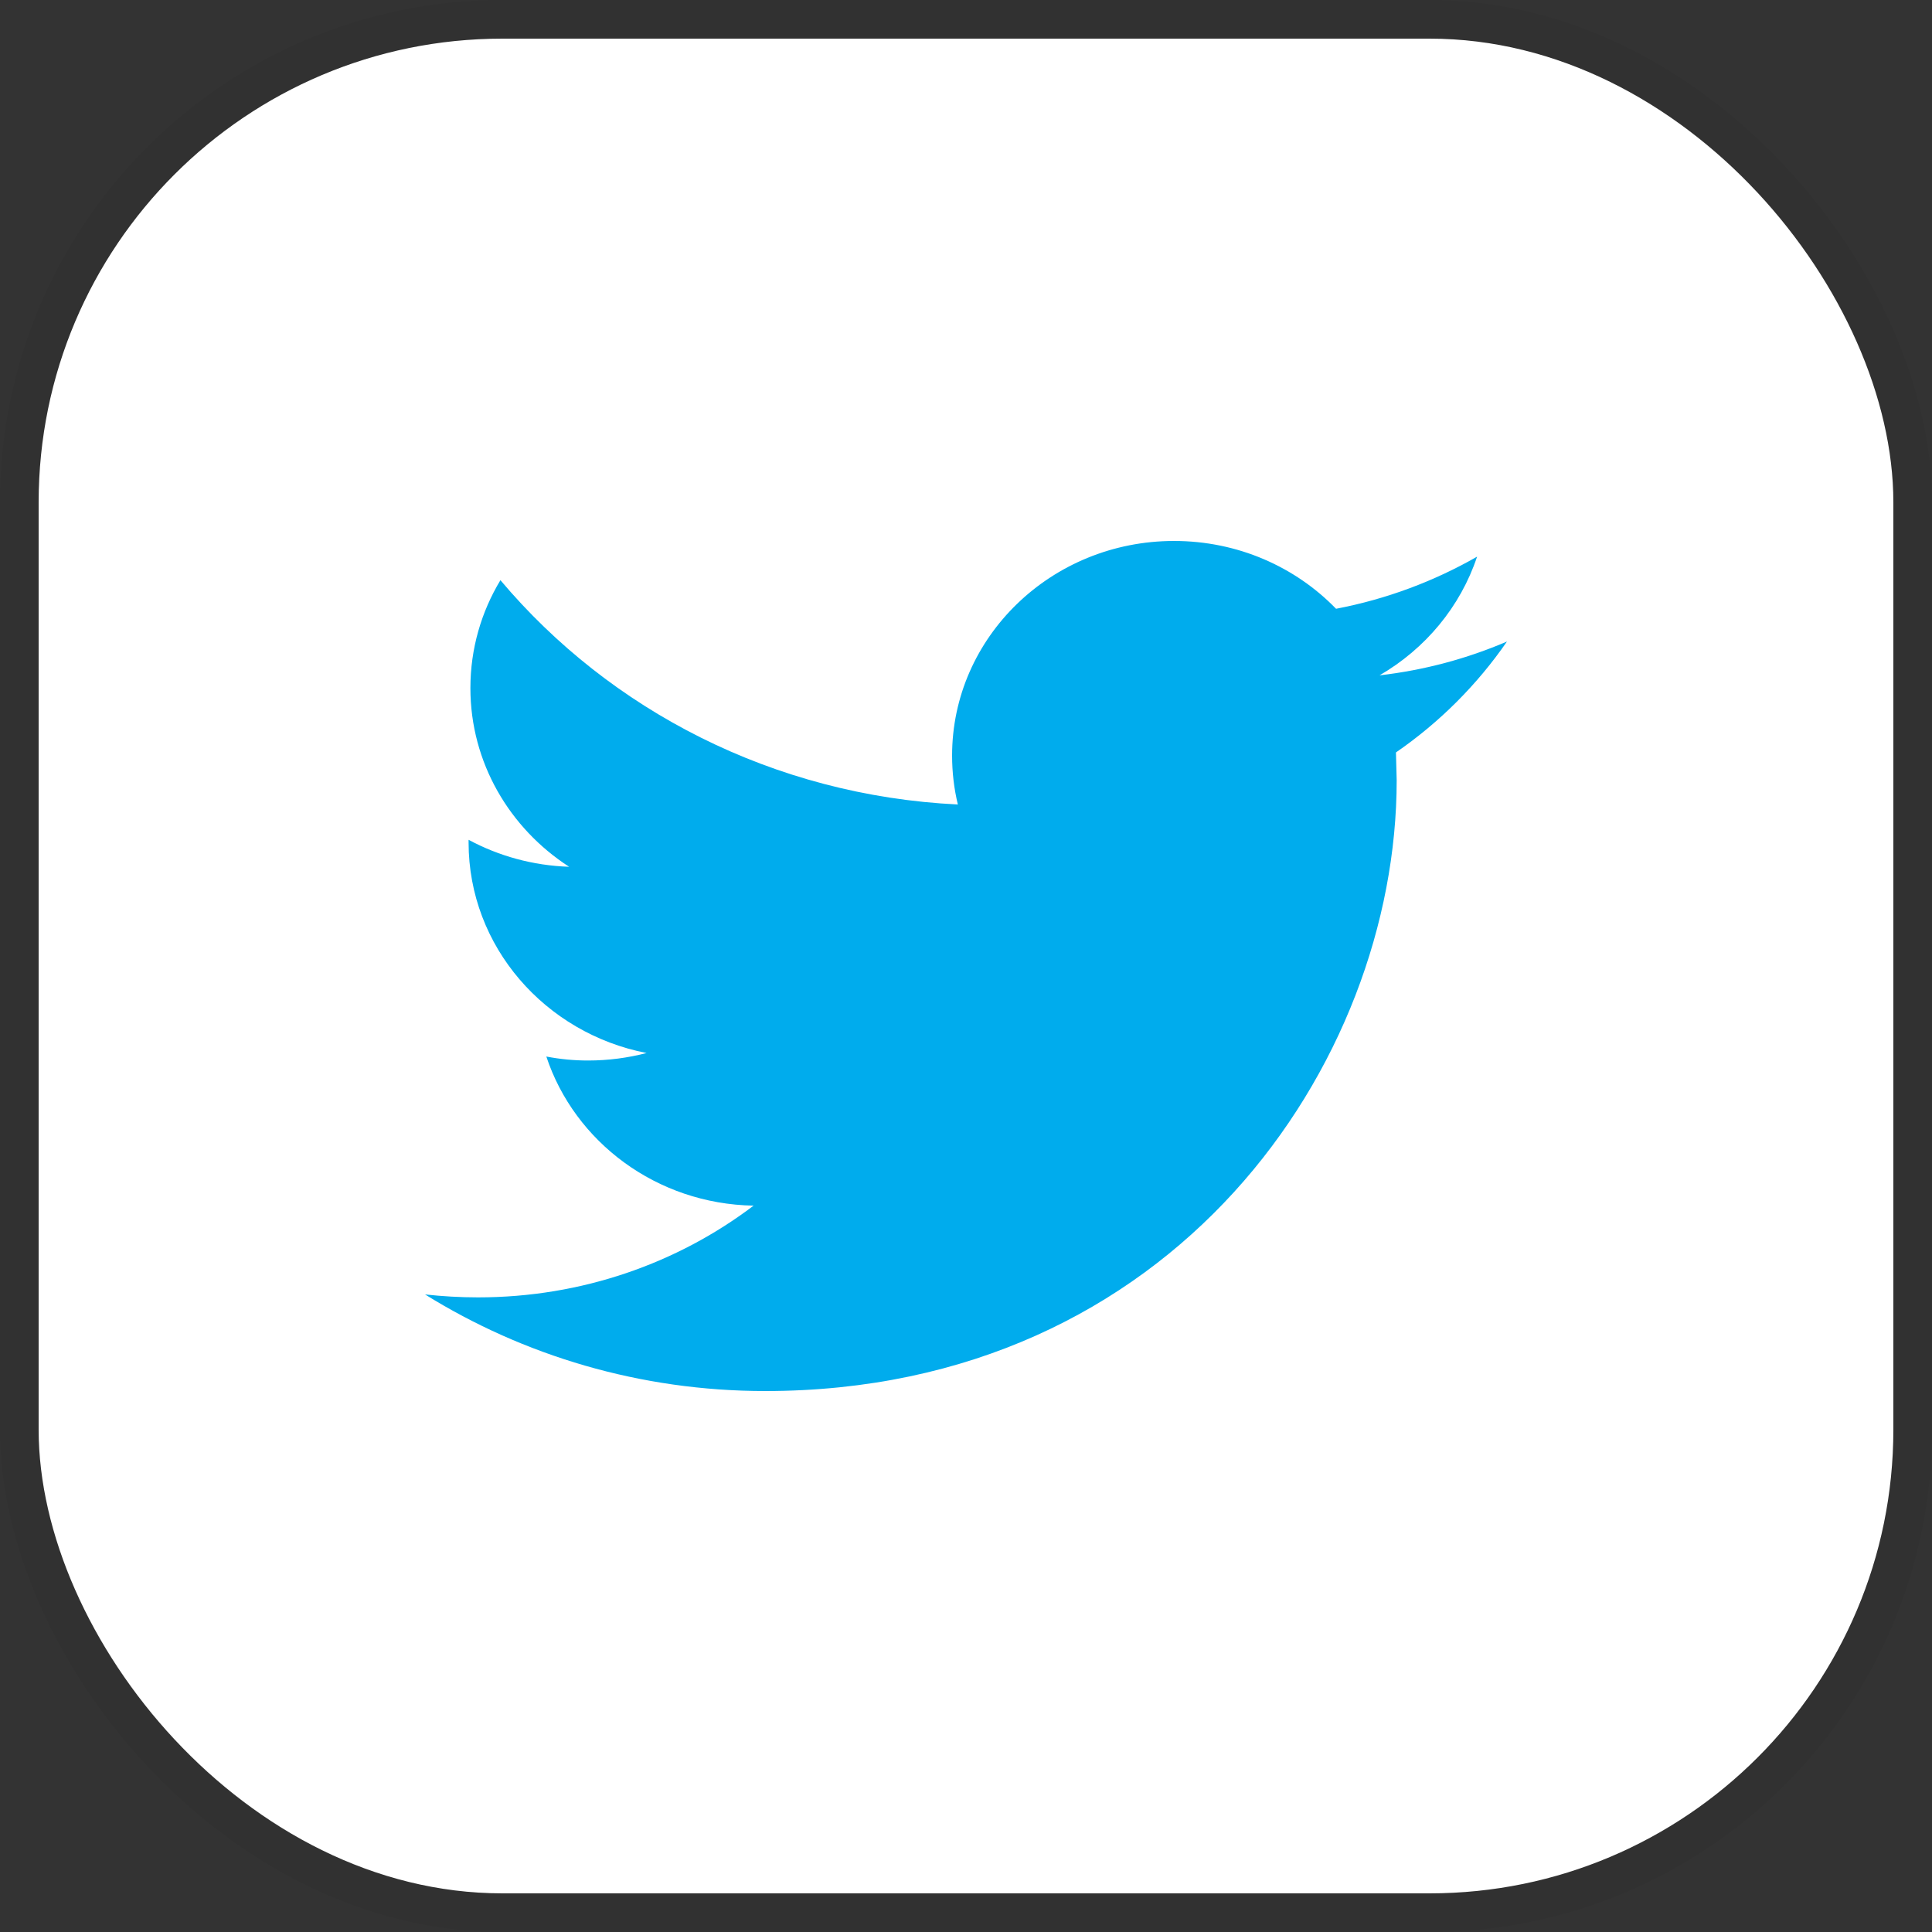 <svg width="50" height="50" viewBox="0 0 50 50" fill="none" xmlns="http://www.w3.org/2000/svg">
<rect x="0" y="0" width="50" height="50" fill="#333333" stroke="none"/>
<rect x="1" y="1" width="48" height="48" rx="12" fill="white"/>
<path d="M39 16.603C37.969 17.045 36.864 17.344 35.702 17.478C36.888 16.791 37.796 15.701 38.227 14.406C37.114 15.043 35.886 15.505 34.577 15.755C33.529 14.674 32.038 14 30.384 14C27.212 14 24.64 16.488 24.64 19.555C24.64 19.989 24.691 20.414 24.789 20.82C20.016 20.589 15.784 18.377 12.951 15.015C12.456 15.835 12.174 16.789 12.174 17.808C12.174 19.736 13.189 21.437 14.729 22.432C13.787 22.401 12.902 22.151 12.127 21.734V21.804C12.127 24.495 14.107 26.741 16.734 27.252C16.253 27.377 15.745 27.446 15.22 27.446C14.849 27.446 14.491 27.411 14.139 27.343C14.87 29.552 16.991 31.158 19.503 31.202C17.538 32.691 15.061 33.576 12.37 33.576C11.906 33.576 11.45 33.549 11 33.5C13.542 35.079 16.561 36 19.804 36C30.371 36 36.146 27.534 36.146 20.193L36.127 19.473C37.256 18.695 38.232 17.717 39 16.603Z" fill="#00ACED"/>
<rect x="0.5" y="0.5" width="49" height="49" rx="12.5" stroke="black" stroke-opacity="0.04"/>
</svg>
